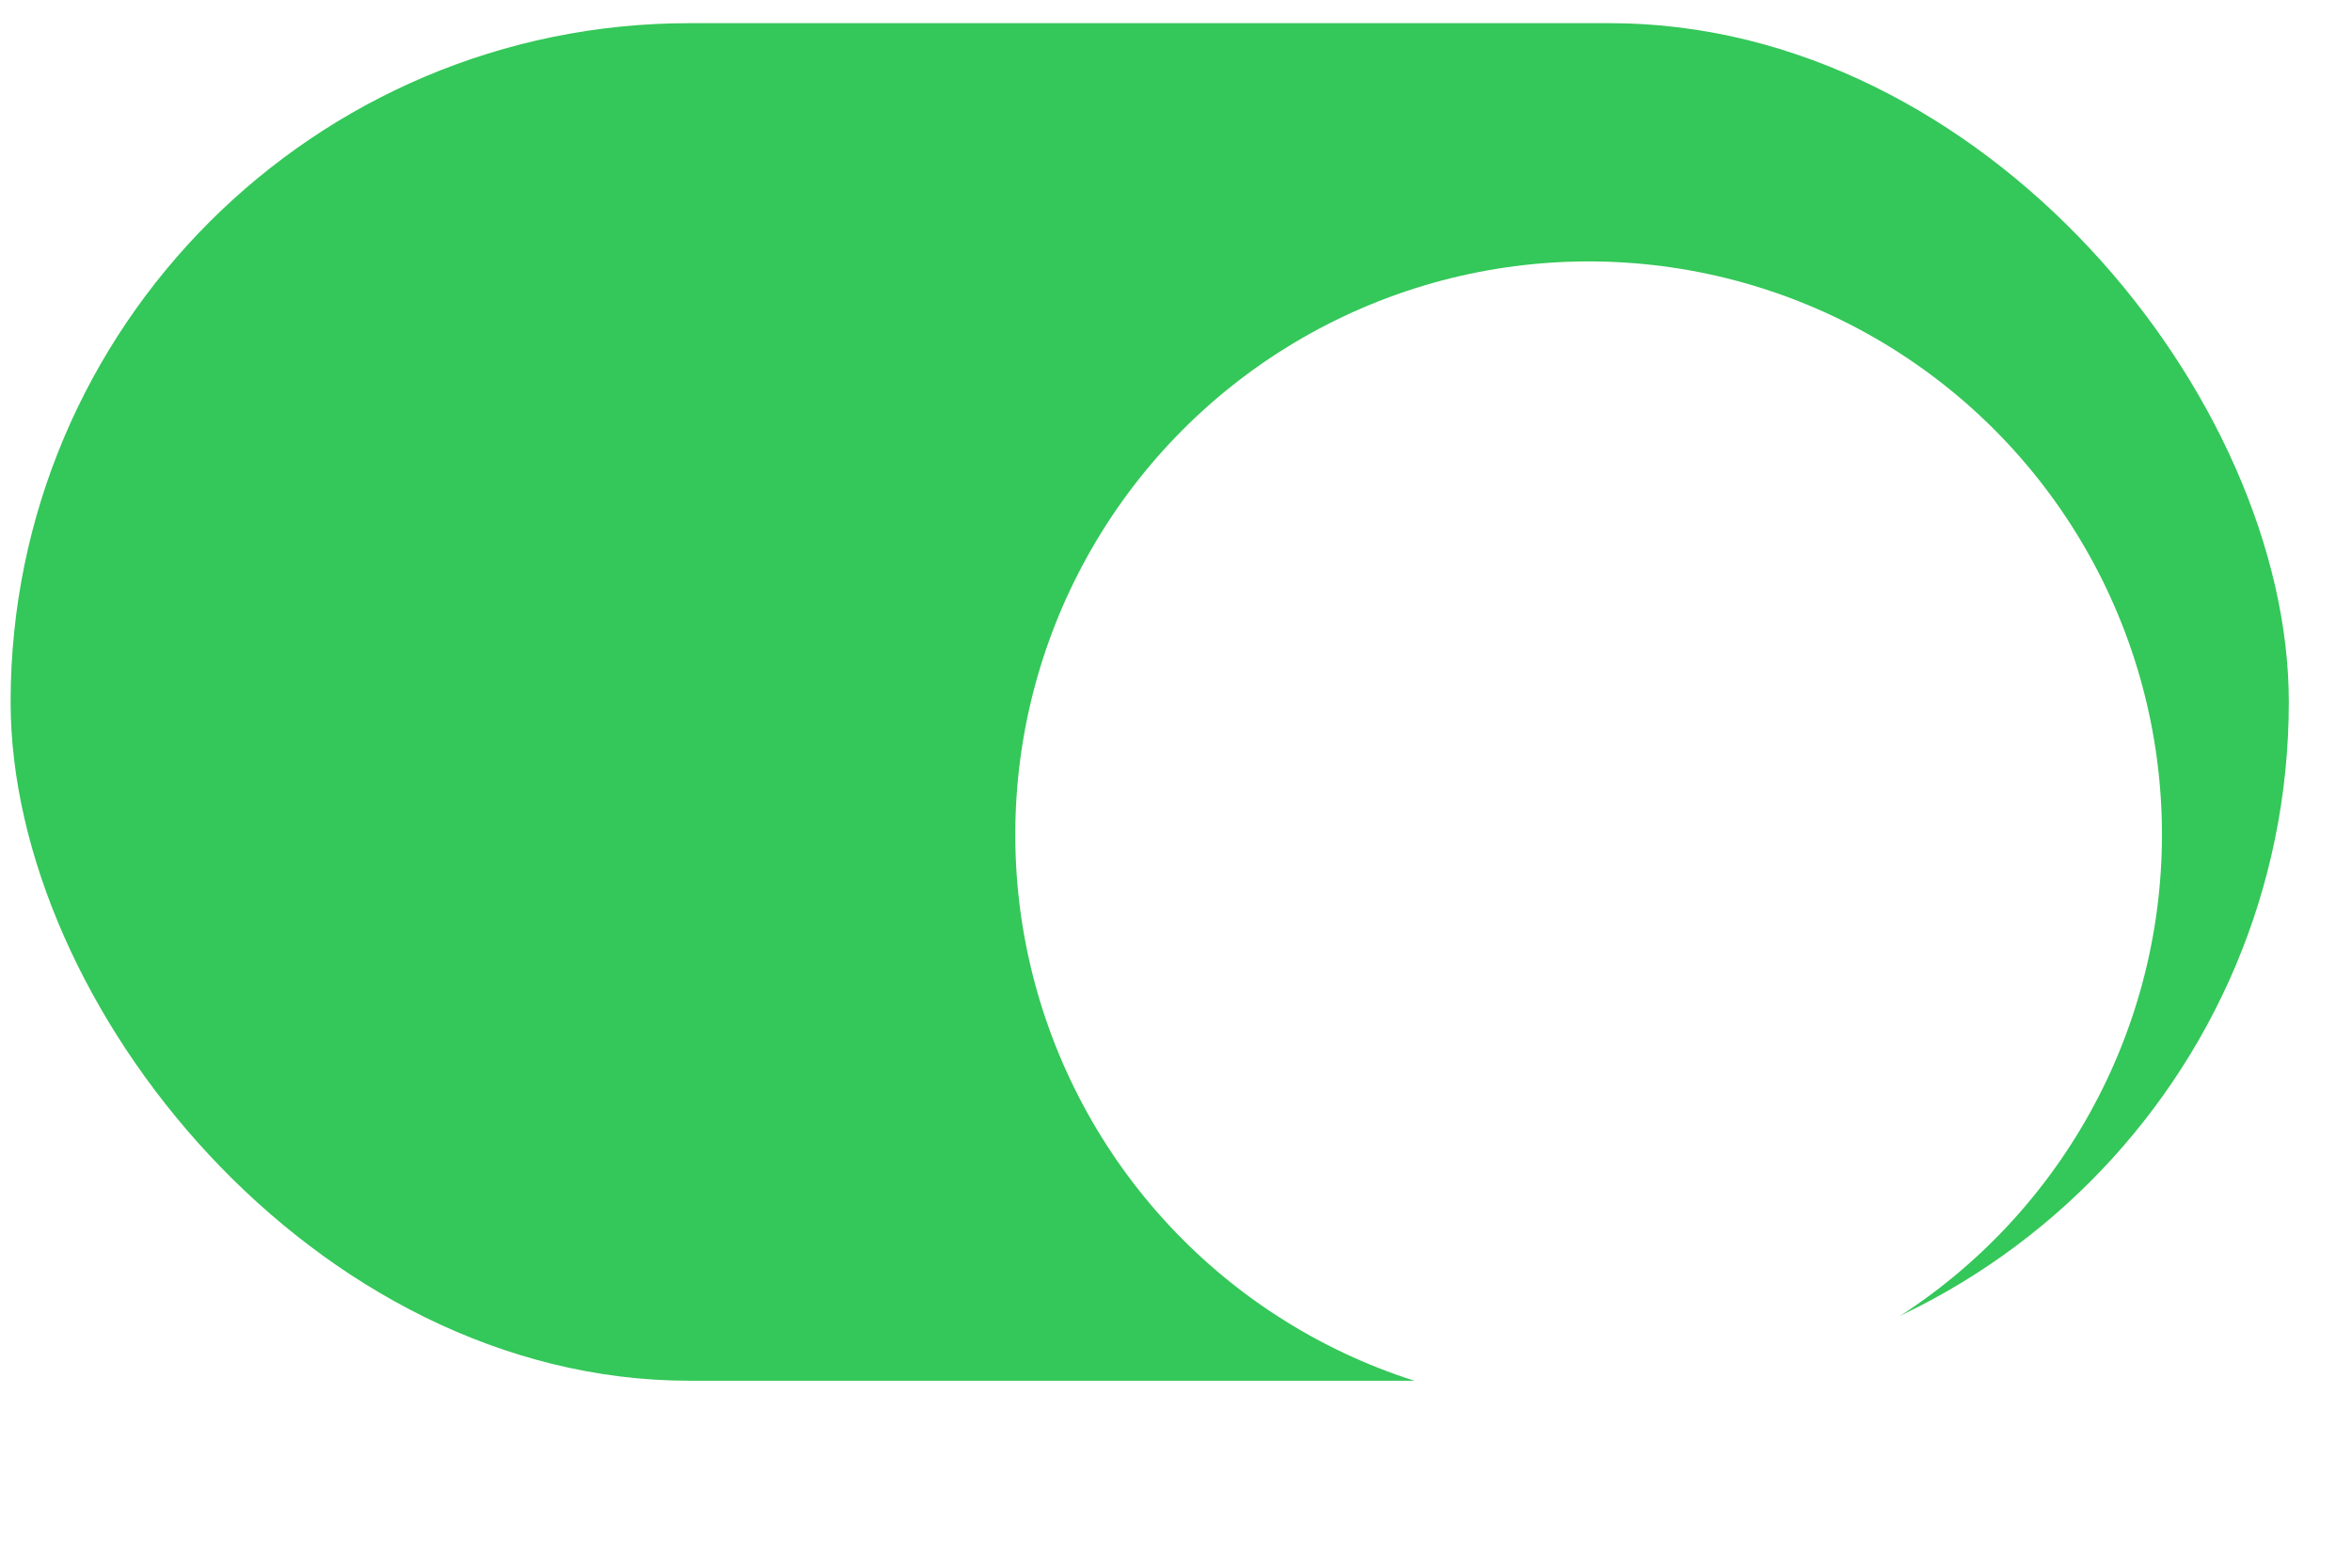 <svg width="60" height="40" viewBox="0 0 60 40" fill="none" xmlns="http://www.w3.org/2000/svg">
<rect x="0.271" y="0.591" width="58.117" height="34.639" rx="17.32" fill="#34C759"/>
<g filter="url(#filter0_d)">
<circle cx="40.526" cy="18.296" r="14.626" fill="white"/>
</g>
<defs>
<filter id="filter0_d" x="21.901" y="2.67" width="37.251" height="37.251" filterUnits="userSpaceOnUse" color-interpolation-filters="sRGB">
<feFlood flood-opacity="0" result="BackgroundImageFix"/>
<feColorMatrix in="SourceAlpha" type="matrix" values="0 0 0 0 0 0 0 0 0 0 0 0 0 0 0 0 0 0 127 0"/>
<feOffset dy="3"/>
<feGaussianBlur stdDeviation="2"/>
<feColorMatrix type="matrix" values="0 0 0 0 0 0 0 0 0 0 0 0 0 0 0 0 0 0 0.25 0"/>
<feBlend mode="normal" in2="BackgroundImageFix" result="effect1_dropShadow"/>
<feBlend mode="normal" in="SourceGraphic" in2="effect1_dropShadow" result="shape"/>
</filter>
</defs>
</svg>
